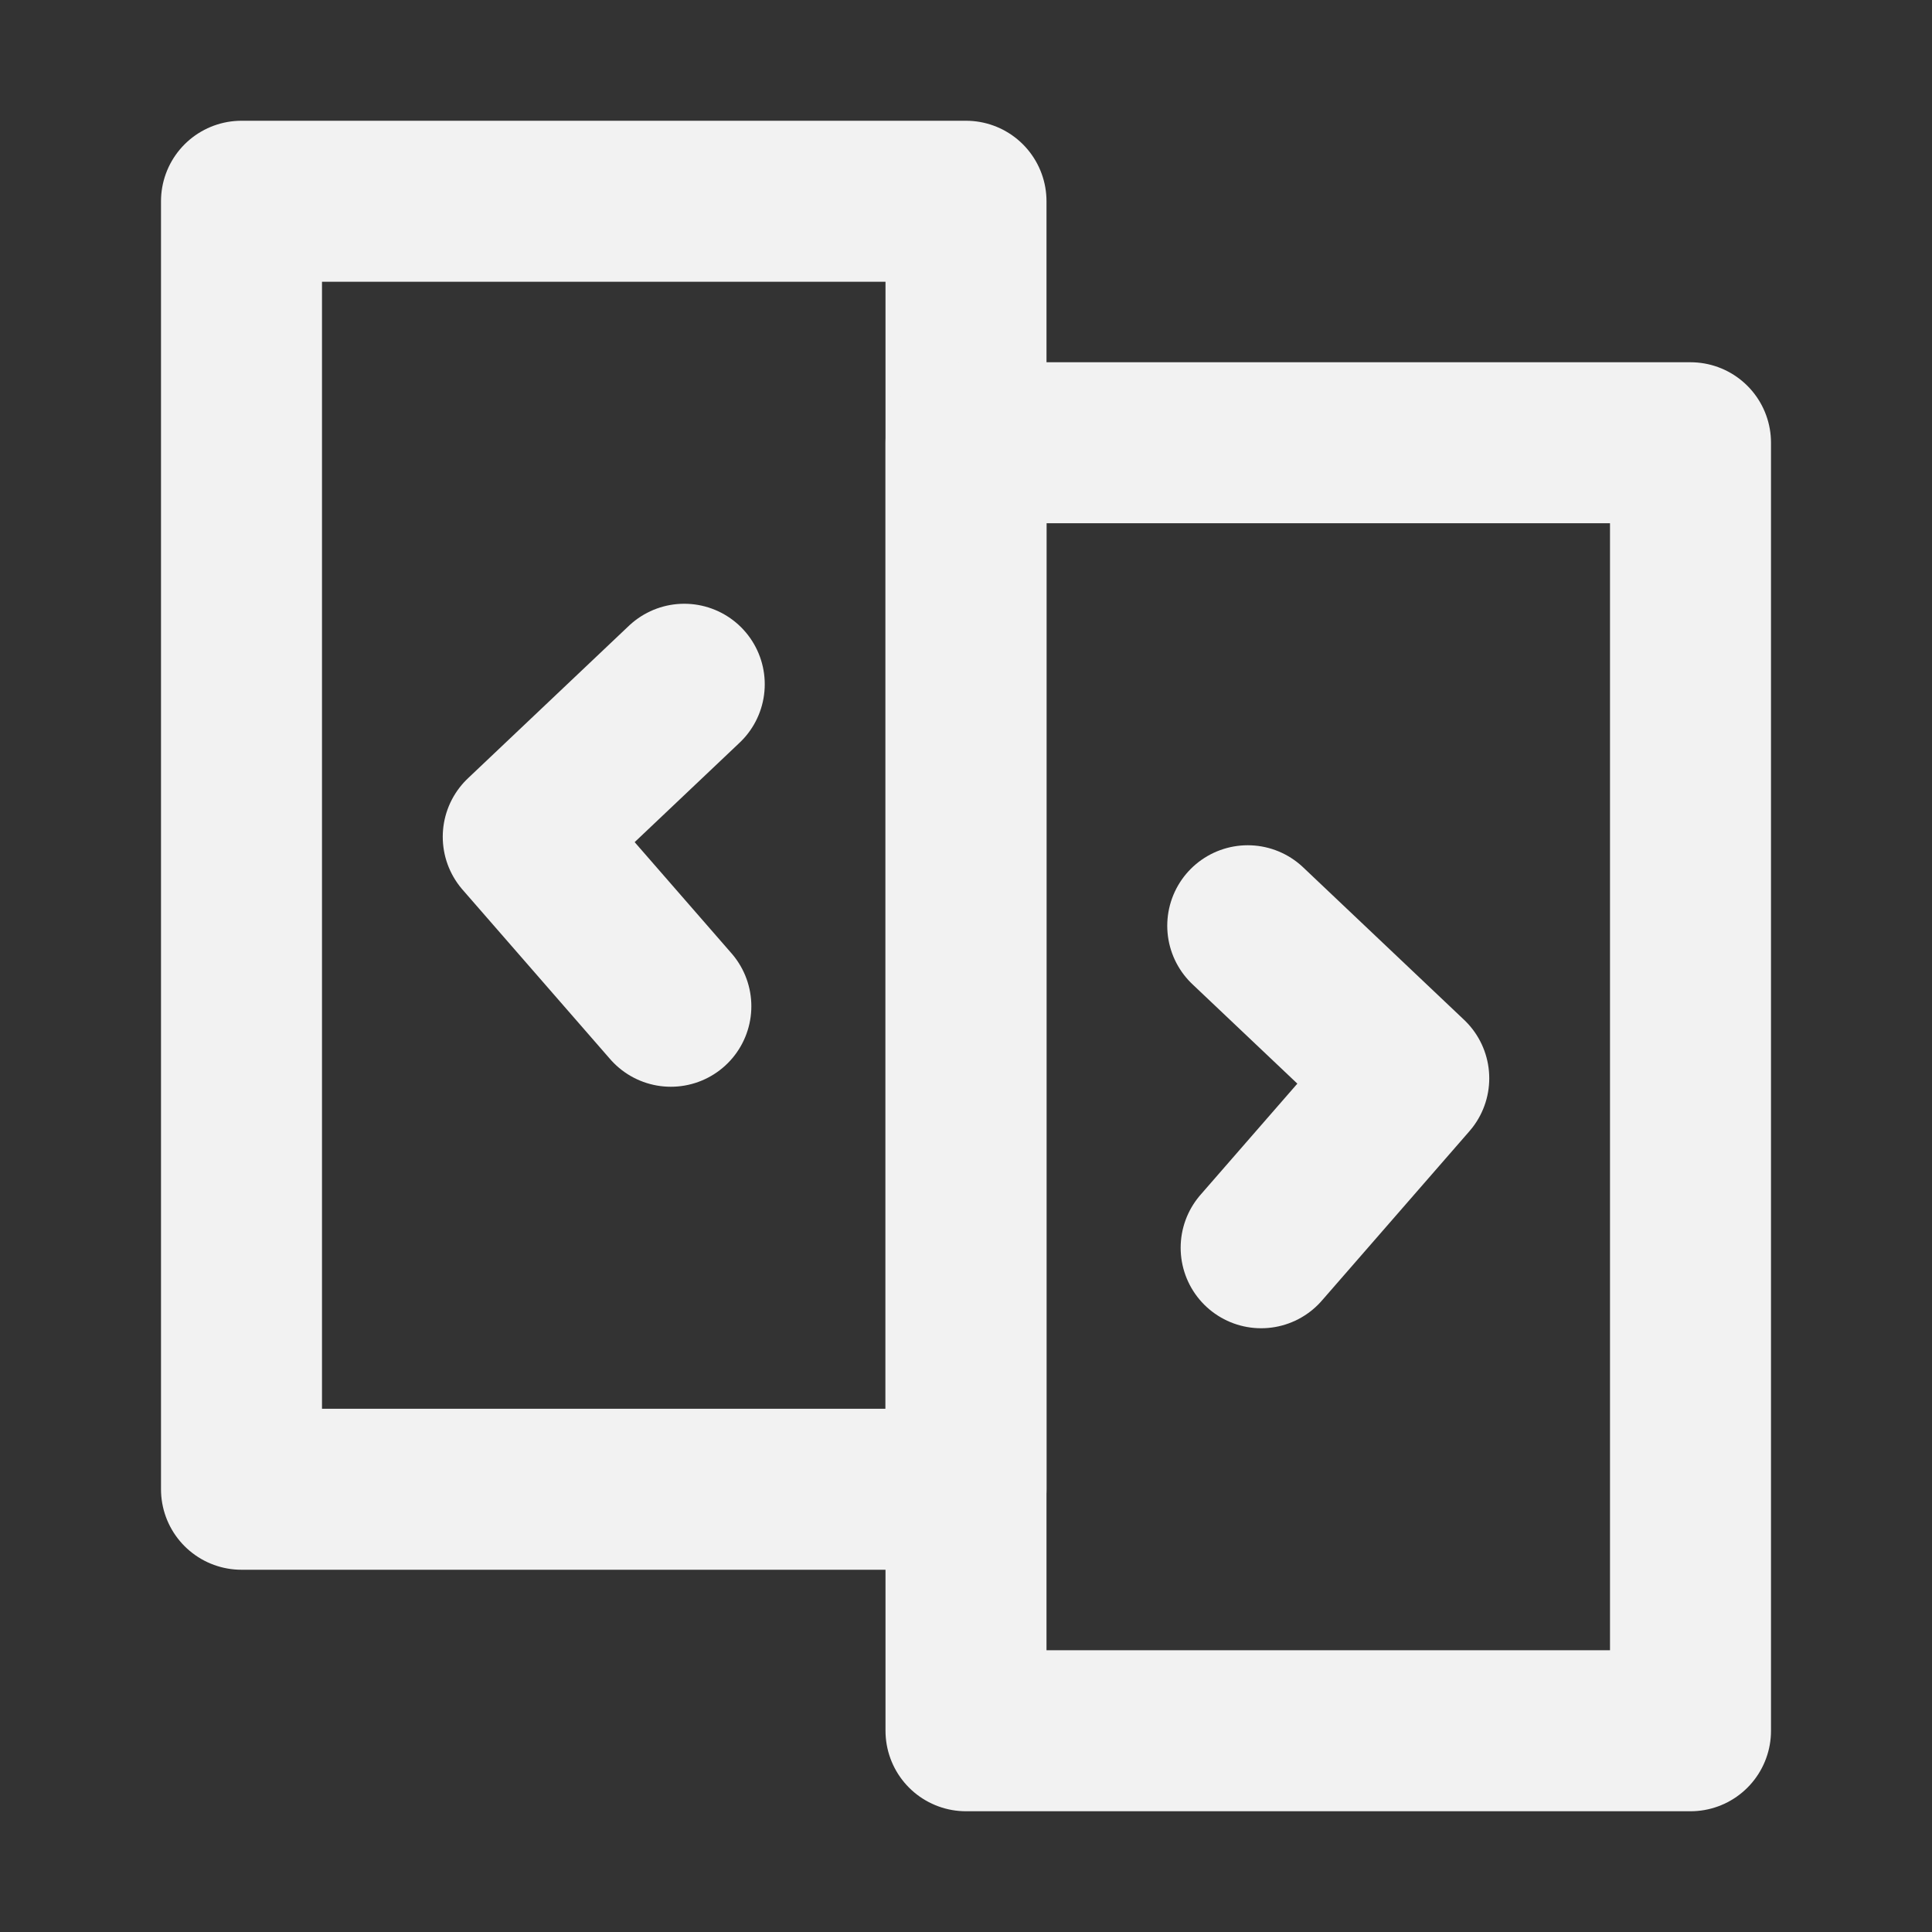 <?xml version="1.0" encoding="UTF-8"?><svg width="24" height="24" viewBox="0 0 48 48" fill="none" xmlns="http://www.w3.org/2000/svg"><rect x="0" y="0" width="48" height="48" fill="#333333" stroke="none"/><rect x="6" y="5" width="18" height="32" fill="none" stroke="#F2F2F2" stroke-width="4" stroke-linecap="round" stroke-linejoin="round"/><rect x="24" y="11" width="18" height="32" fill="none" stroke="#F2F2F2" stroke-width="4" stroke-linecap="round" stroke-linejoin="round"/><path d="M17 17L13 20.79L16.667 25" stroke="#F2F2F2" stroke-width="4" stroke-linecap="round" stroke-linejoin="round"/><path d="M31 23L35 26.79L31.333 31" stroke="#F2F2F2" stroke-width="4" stroke-linecap="round" stroke-linejoin="round"/></svg>